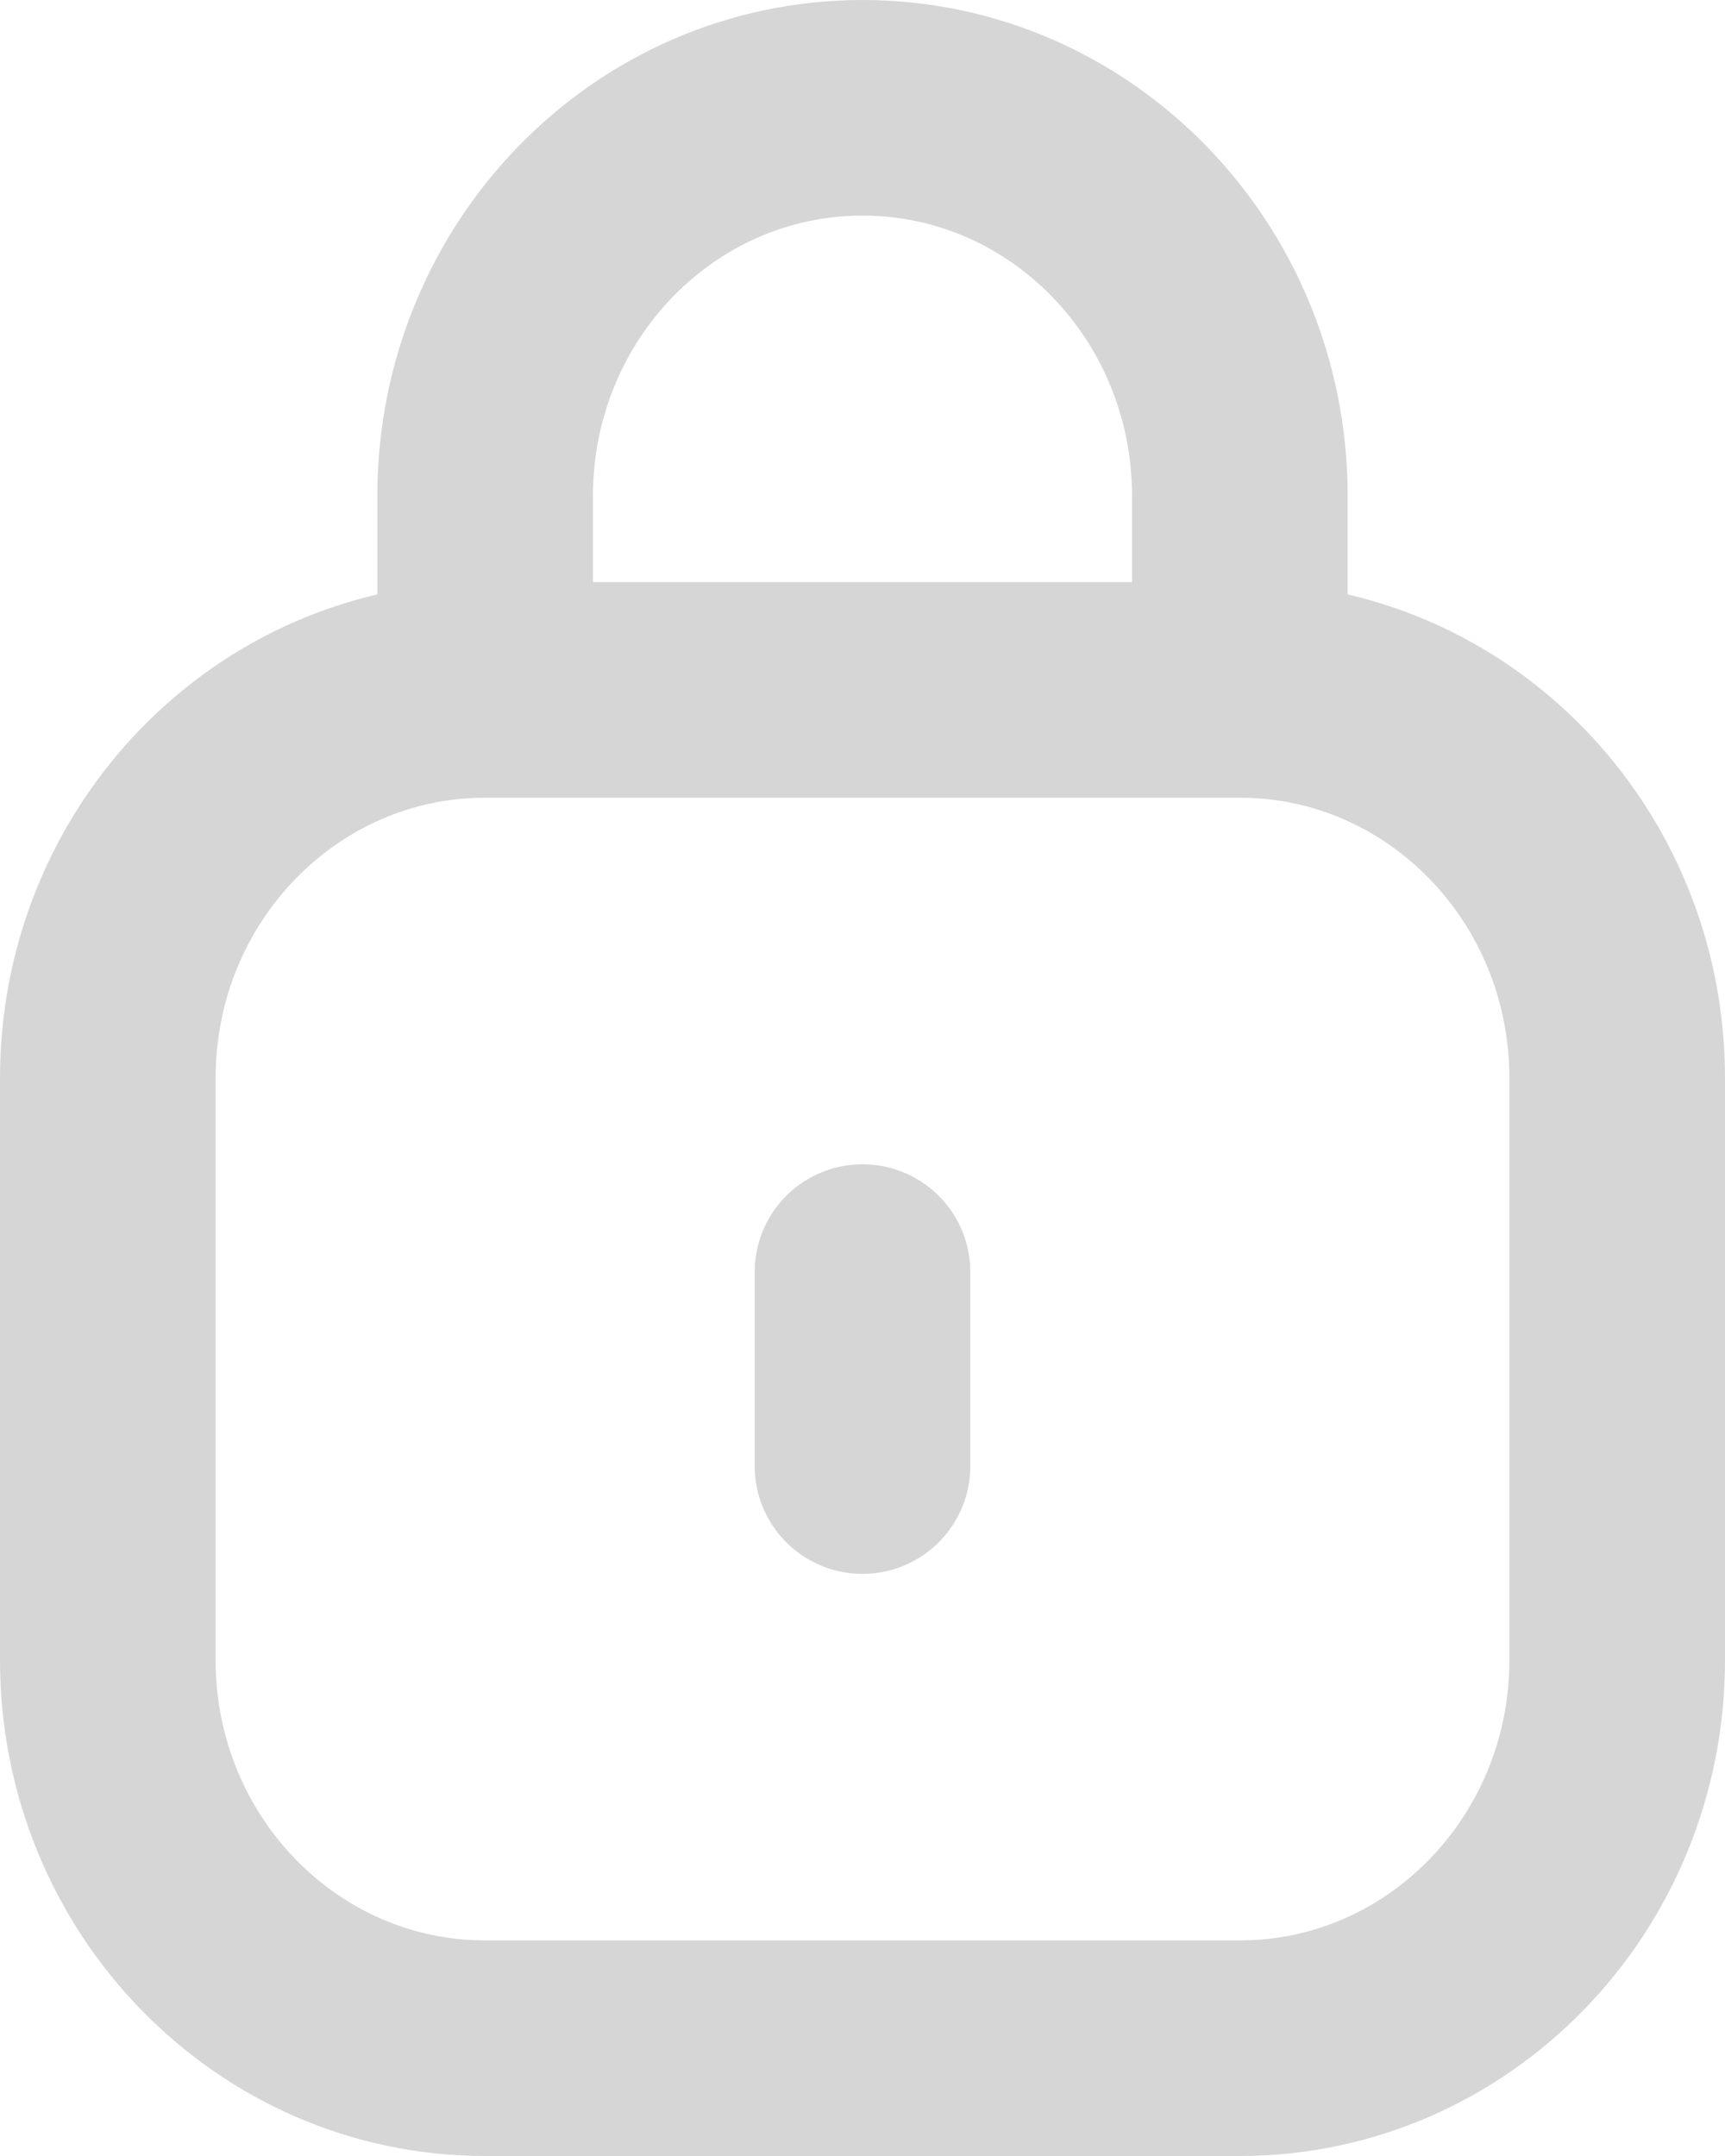 <svg width="16" height="20" viewBox="0 0 16 20" fill="none" xmlns="http://www.w3.org/2000/svg">
<path d="M11.5 6.4H4.5M11.5 6.4C13.433 6.4 15 8.012 15 10V15.4C15 17.388 13.433 19 11.5 19H4.5C2.567 19 1 17.388 1 15.4V10C1 8.012 2.567 6.4 4.5 6.4M11.5 6.4V4.6C11.5 2.612 9.933 1 8 1C6.067 1 4.5 2.612 4.5 4.6V6.4M8 13.6V11.8" stroke="#D6D6D6" stroke-width="2" stroke-linecap="round"/>
</svg>
